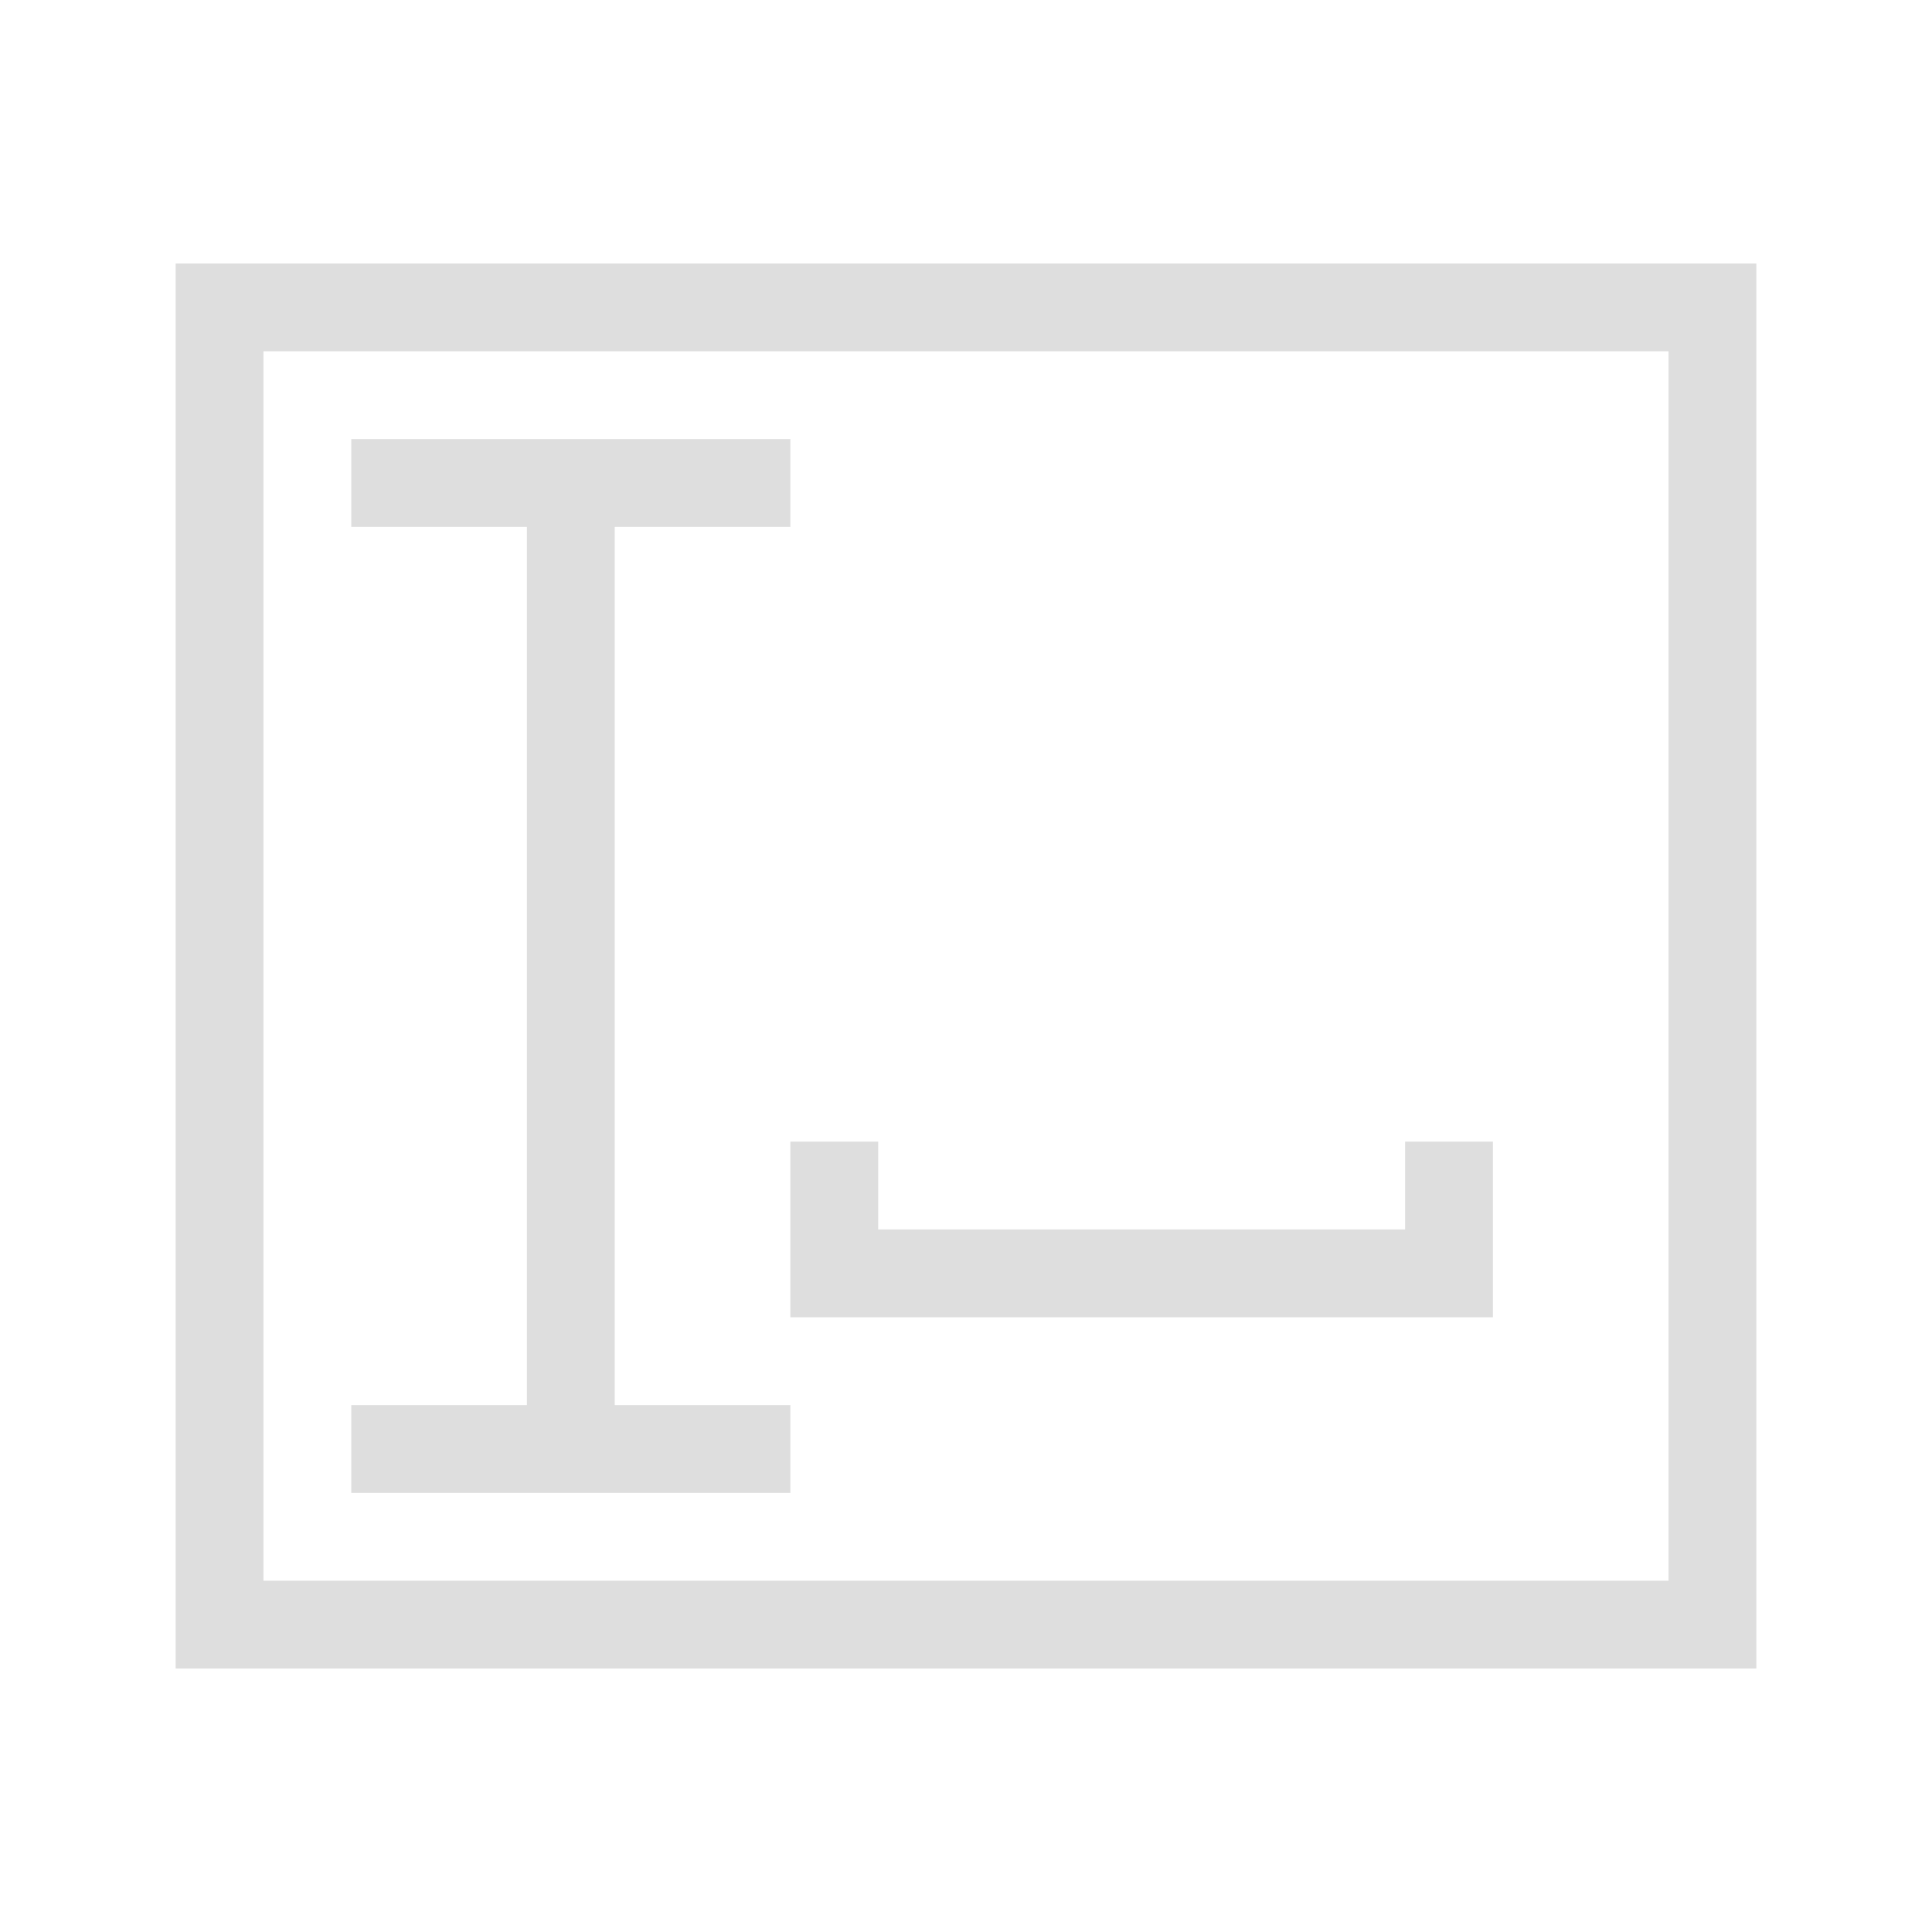 <?xml version='1.0' encoding='ASCII'?>
<svg xmlns="http://www.w3.org/2000/svg" viewBox="0 0 22 22">
<defs><style id="current-color-scheme" type="text/css">.ColorScheme-Contrast{color:#dedede; fill:currentColor;}</style></defs><path d="M4 5v1h2v10H4v1h5v-1H7V6h2V5zm5 8v2h8v-2h-1v1h-6v-1z" class="ColorScheme-Contrast" style="fill-opacity:1;stroke:none;fill:currentColor" fill="currentColor"/>
<path d="M2 3h18v16H2zm1 1h16v14H3z" class="ColorScheme-Contrast" style="fill-opacity:1;stroke:none;fill-rule:evenodd;fill:currentColor" fill="currentColor"/>
</svg>
